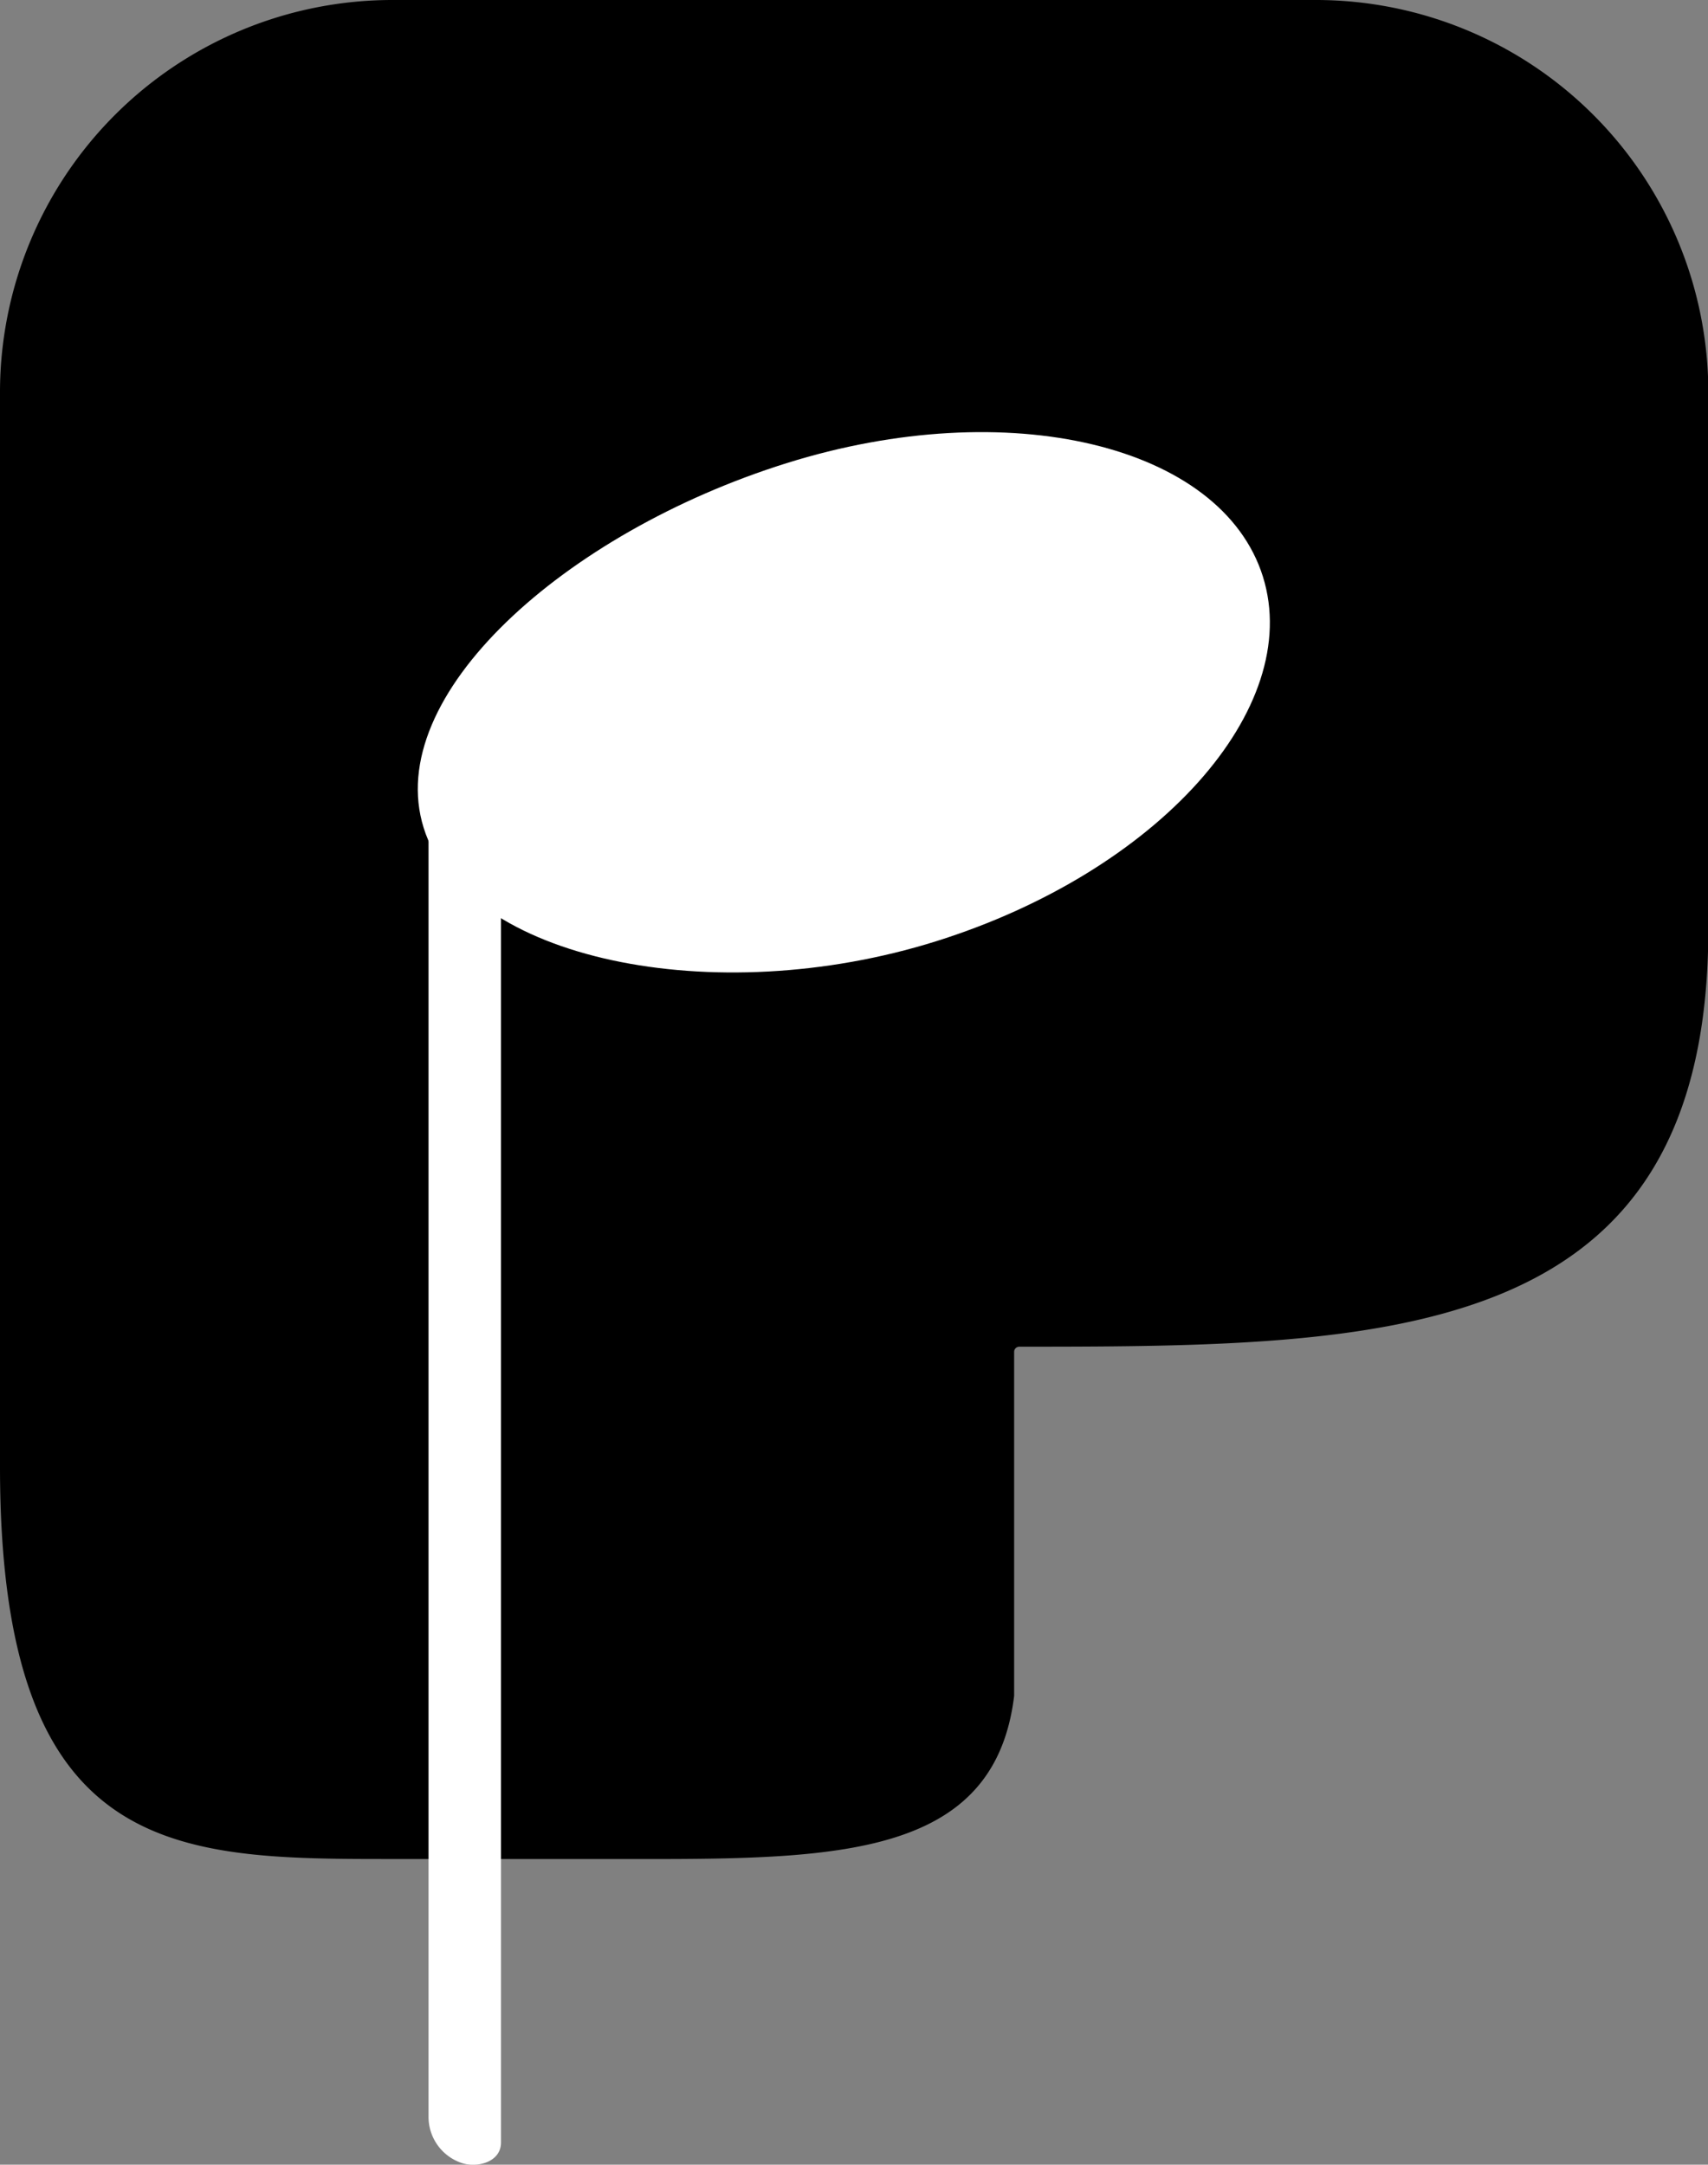 <svg id="Layer_1" data-name="Layer 1" xmlns="http://www.w3.org/2000/svg" viewBox="0 0 105.38 133.56"><rect x="0" y="0" width="105.38" height="133.56" fill="#808080" stroke="none"/><defs><style>.cls-1{fill:#fff;}</style></defs><path d="M304.2,391.82a.32.32,0,0,0-.32.31v21.24c-1.28,10.48-11.94,10.06-25.53,10.06H265.51c-13.36,0-24.2,0-24.2-24.2v-66.3a24.21,24.21,0,0,1,24.2-24.2h57a24.21,24.21,0,0,1,24.2,24.2v33.15C346.7,391.63,327,391.82,304.2,391.82Z" transform="translate(-241.31 -308.73)"/><path class="cls-1" d="M319.23,344.31c2.54,8.14-6.49,18.21-20.18,22.5s-29.05,1.15-31.6-7,8.69-18.21,22.38-22.5S316.68,336.17,319.23,344.31Z" transform="translate(-241.31 -308.73)"/><path class="cls-1" d="M267.75,358.2v81.09a3,3,0,0,0,2,2.88c.93.34,2.47,0,2.47-1.25V359.83a3,3,0,0,0-2-2.88c-.94-.34-2.48,0-2.48,1.25Z" transform="translate(-241.31 -308.73)"/></svg>
